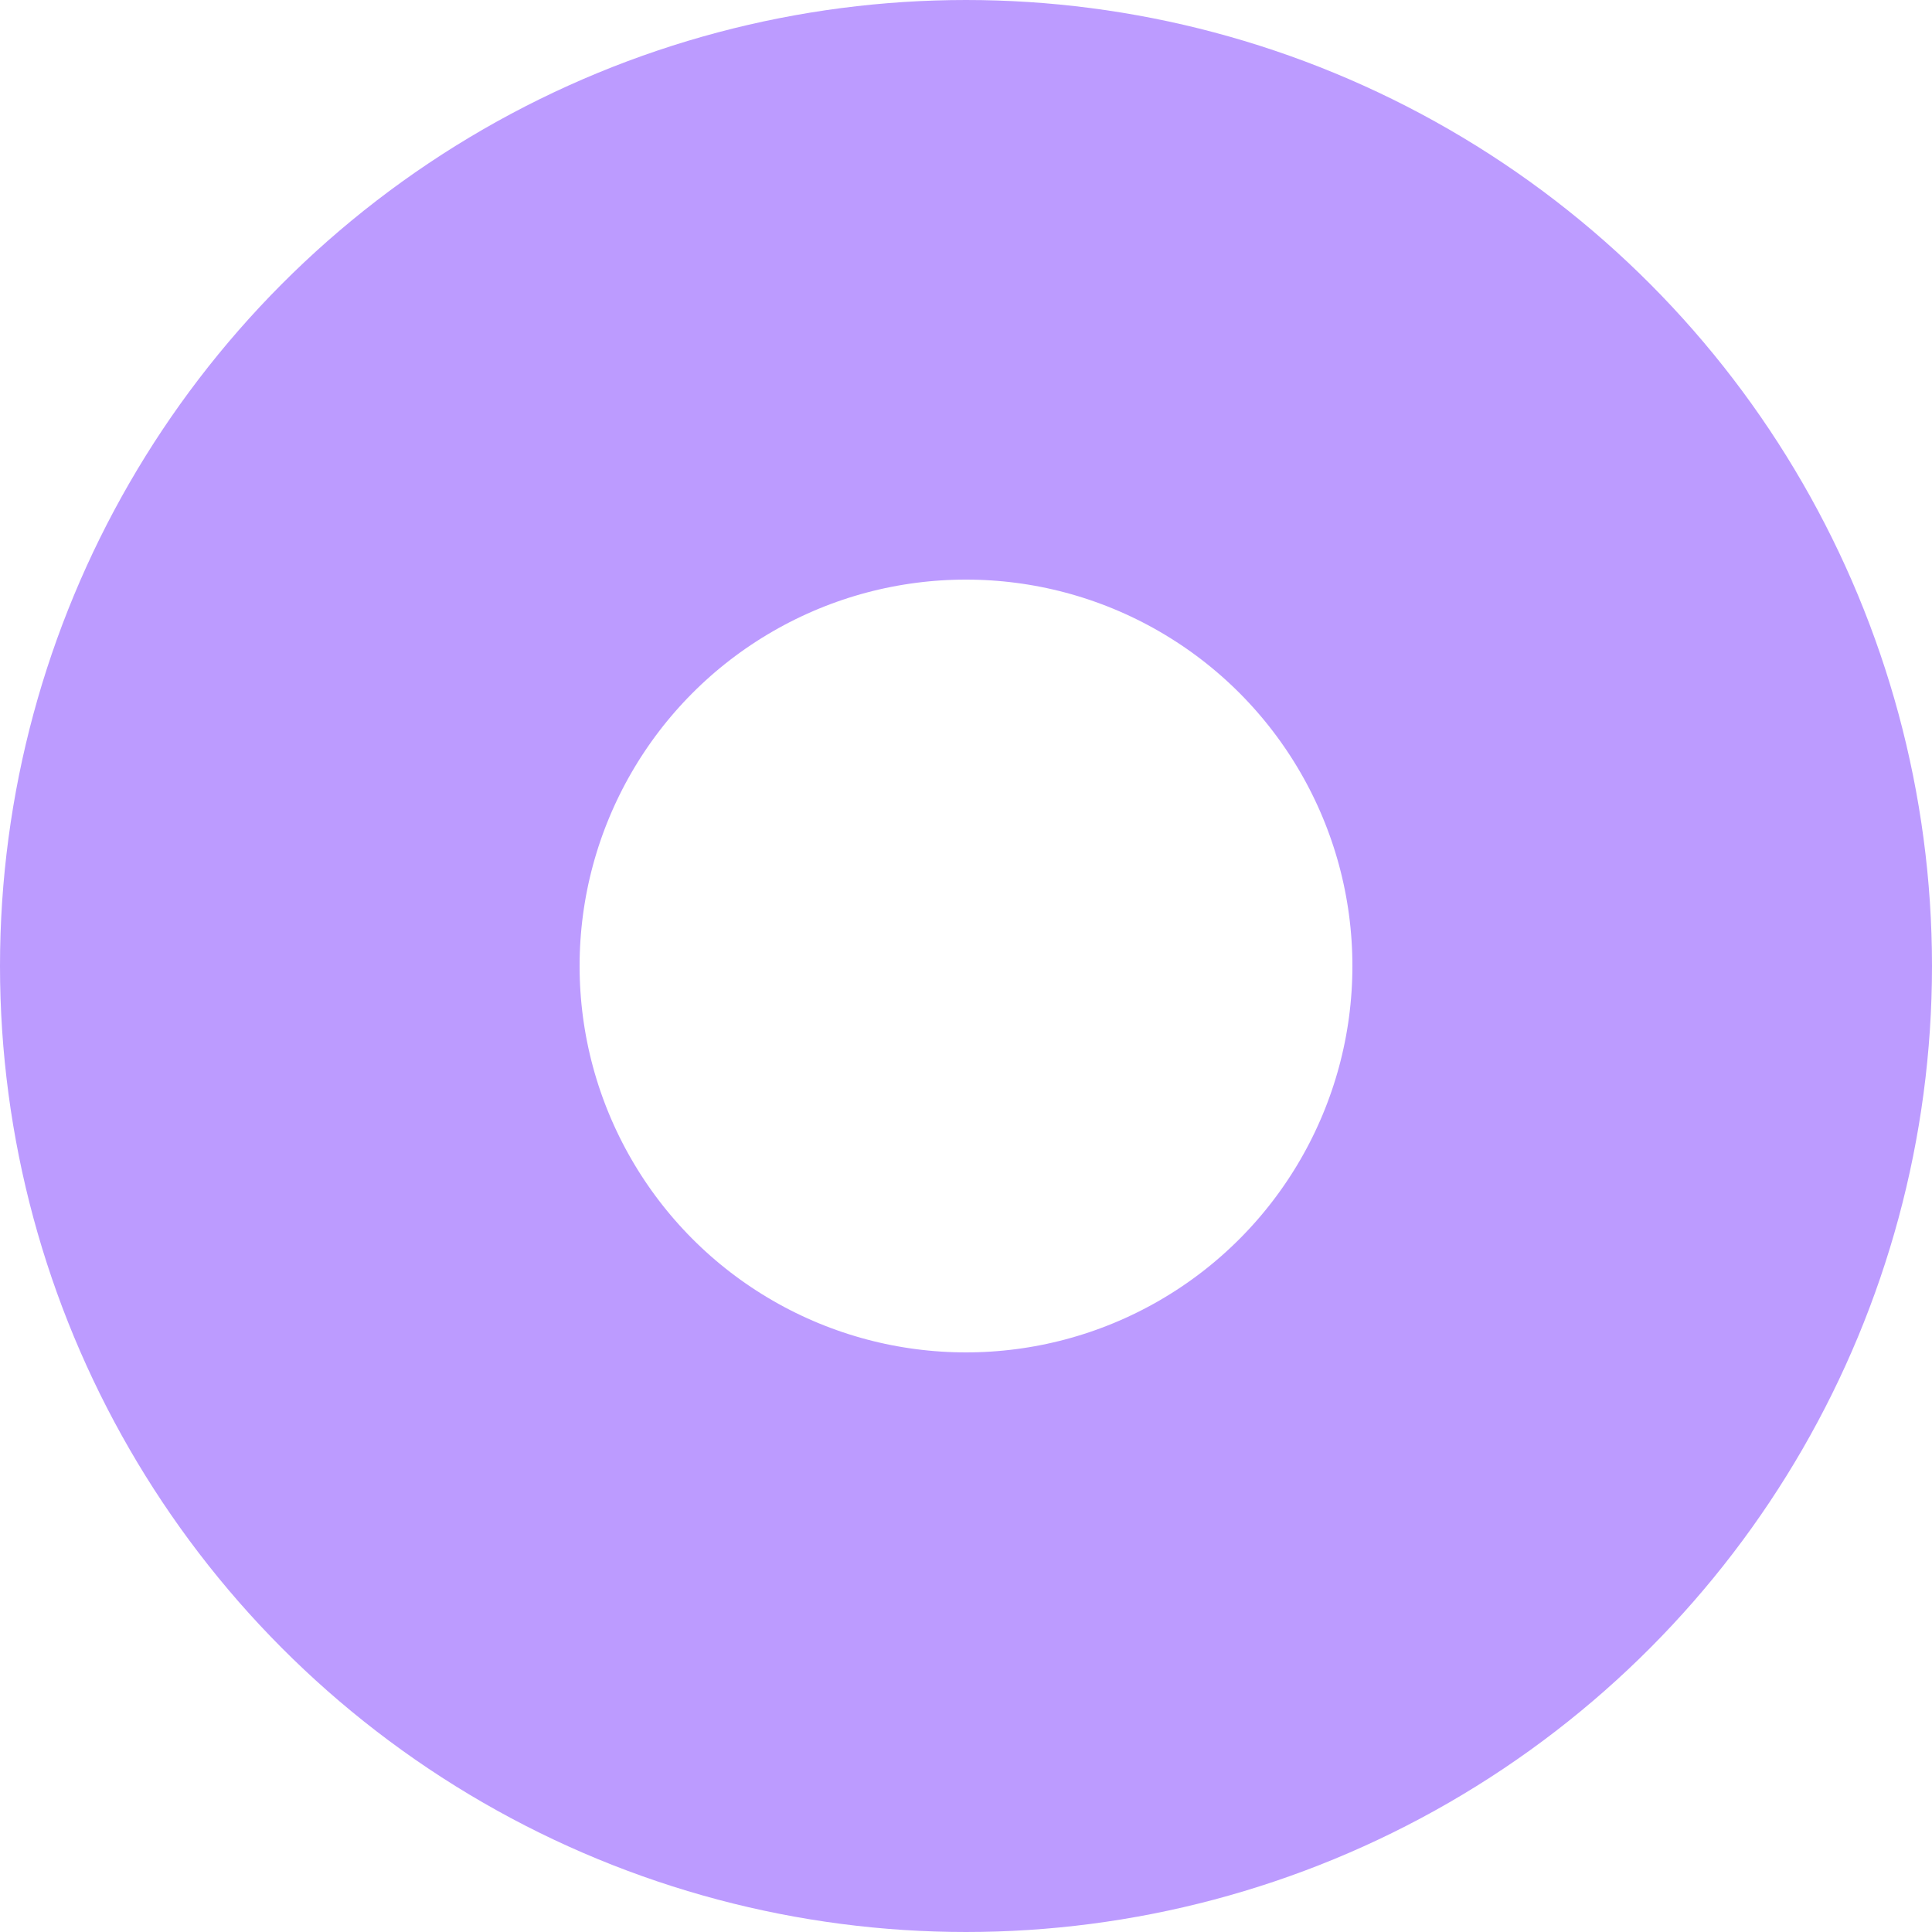 <svg xmlns="http://www.w3.org/2000/svg" width="20" height="20" viewBox="0 0 20 20">
  <g id="타원_17" data-name="타원 17" fill="none" stroke="#bc9bff" stroke-width="6">
    <circle cx="10" cy="10" r="10" stroke="none"/>
    <circle cx="10" cy="10" r="7" fill="none"/>
  </g>
</svg>
